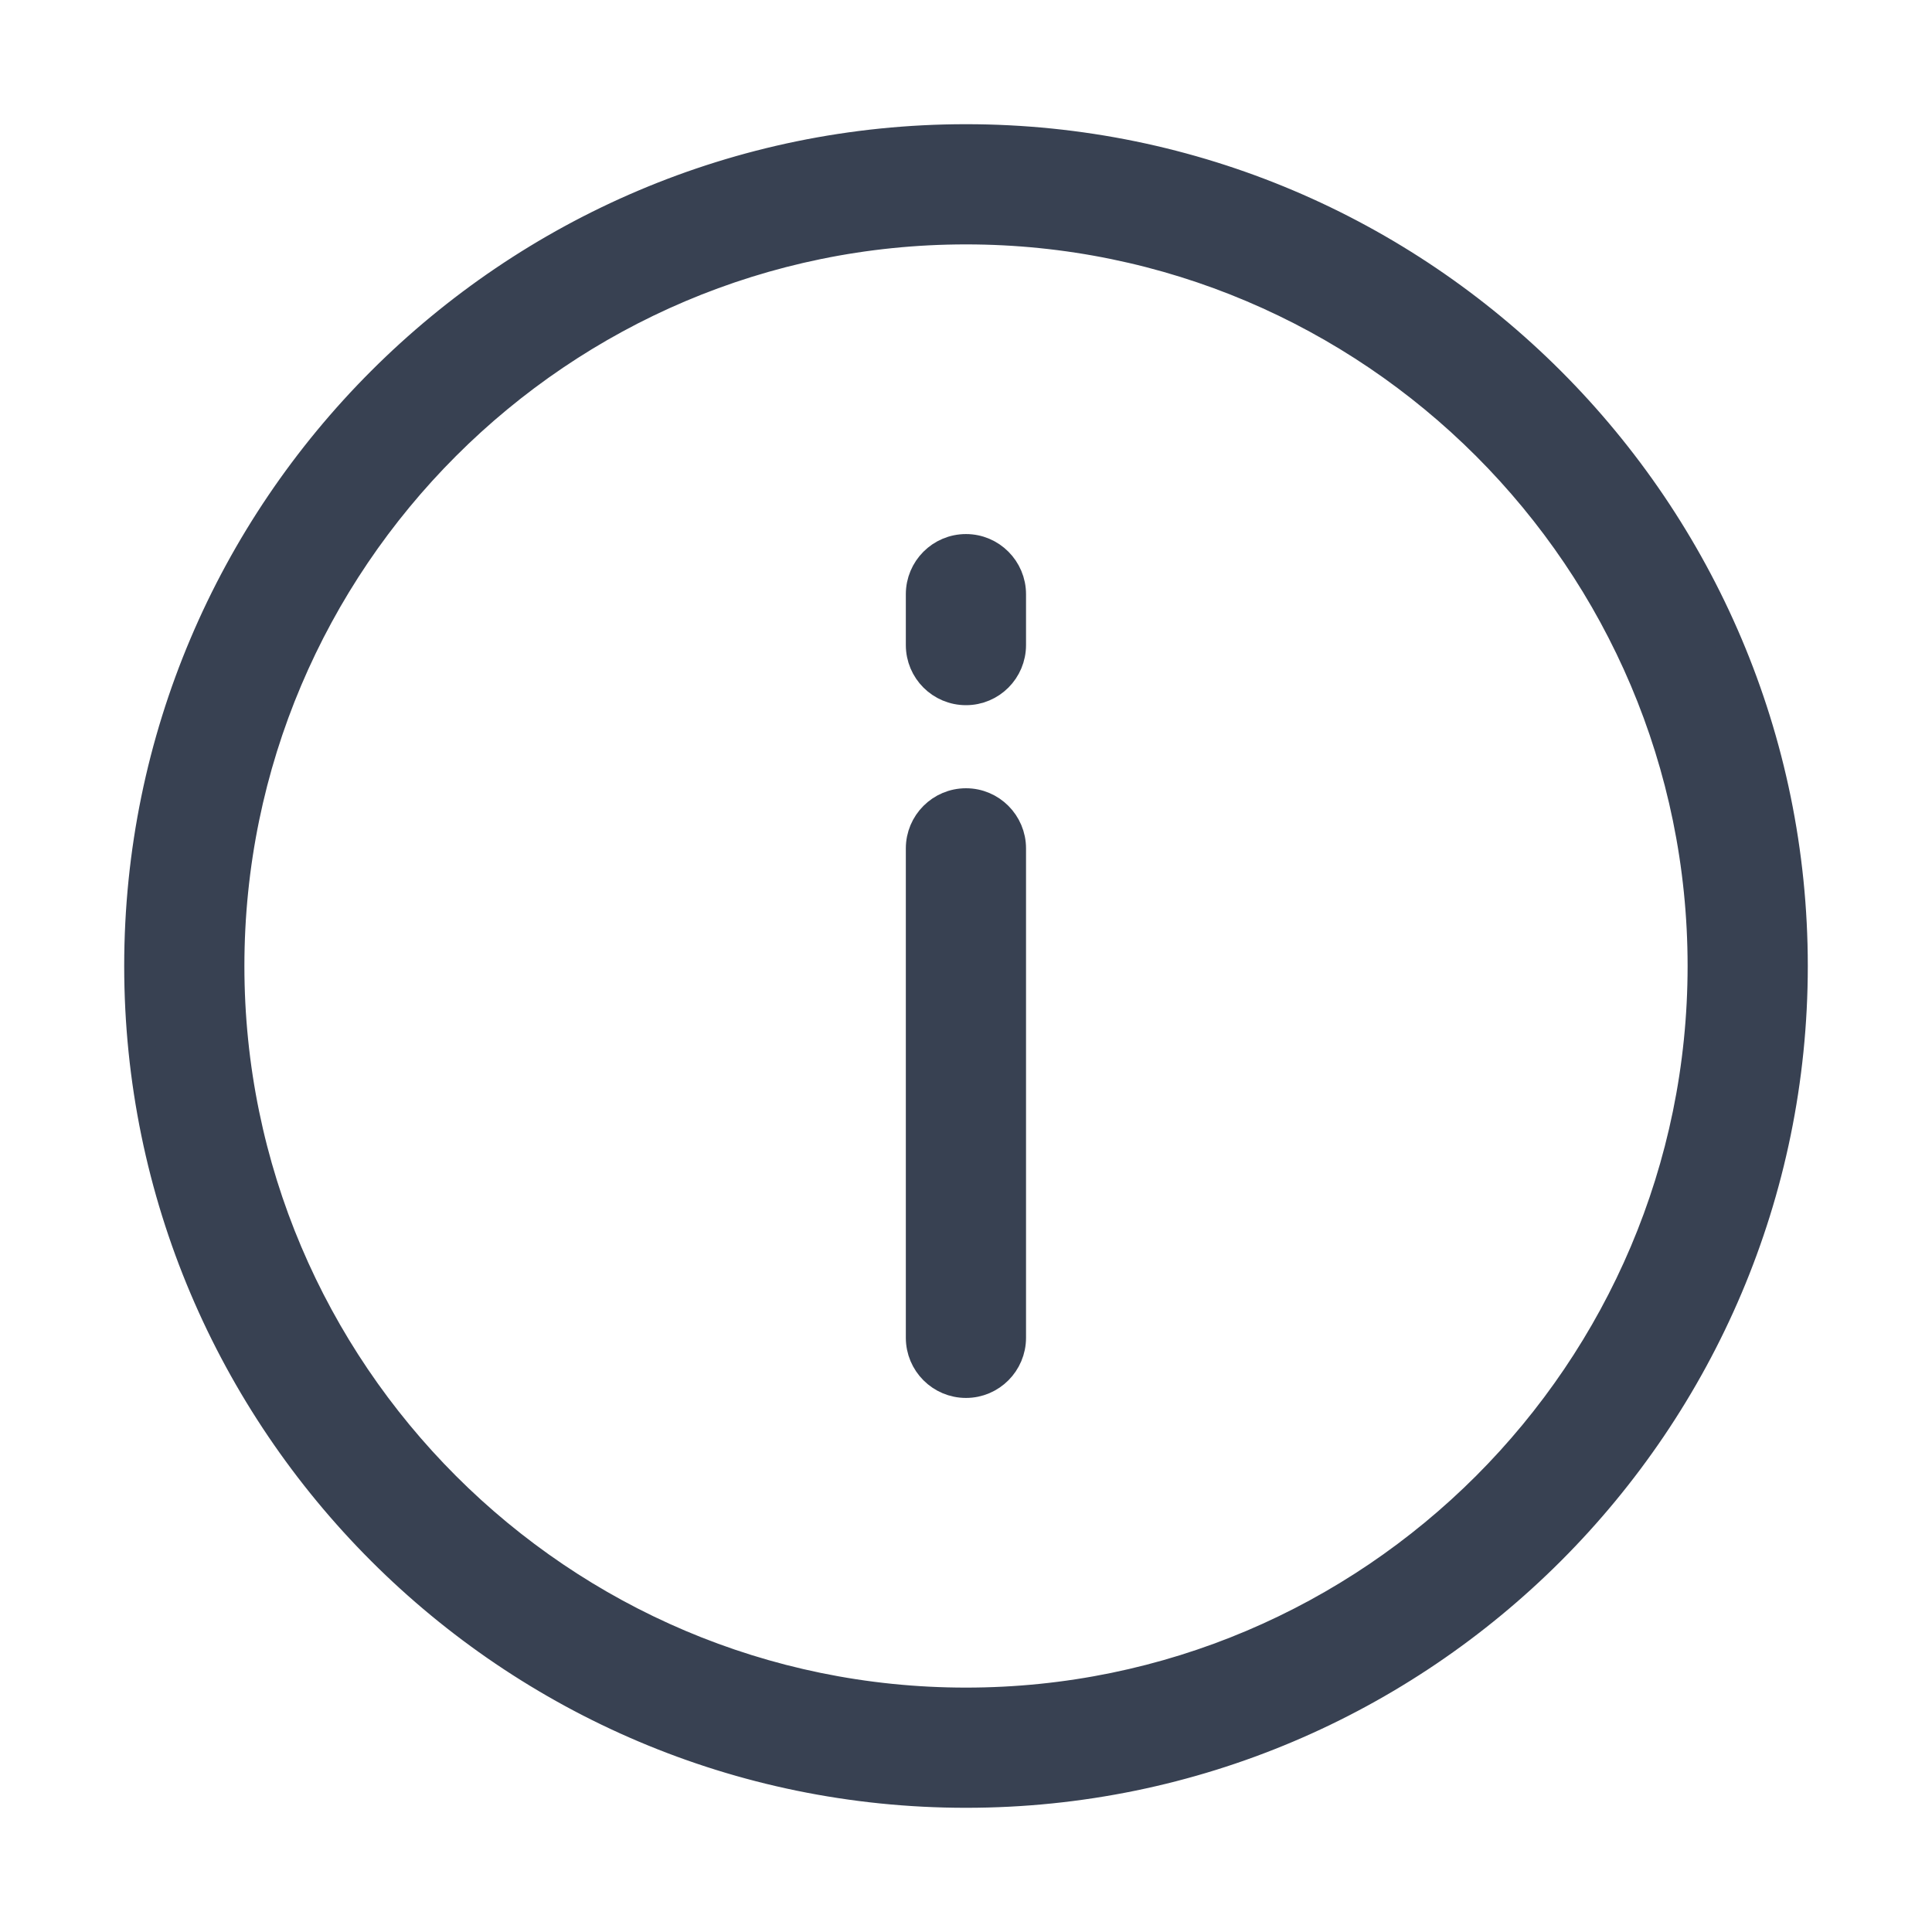<svg width="14" height="14" viewBox="0 0 14 14" fill="none" xmlns="http://www.w3.org/2000/svg">
<path d="M7 1C3.692 1 1 3.692 1 7C1 10.308 3.692 13 7 13C10.308 13 13 10.308 13 7C13 3.692 10.308 1 7 1ZM7 12.329C4.062 12.329 1.671 9.938 1.671 7C1.671 4.062 4.062 1.671 7 1.671C9.938 1.671 12.329 4.062 12.329 7C12.329 9.938 9.938 12.329 7 12.329Z" fill="#384152" stroke="#384152" stroke-width="0.2"/>
<path d="M7 5.812C6.814 5.812 6.664 5.963 6.664 6.148V9.694C6.664 9.879 6.814 10.03 7 10.03C7.185 10.03 7.335 9.879 7.335 9.694V6.148C7.335 5.963 7.185 5.812 7 5.812Z" fill="#384152" stroke="#384152" stroke-width="0.2"/>
<path d="M7 3.97C6.814 3.97 6.664 4.121 6.664 4.306V4.674C6.664 4.86 6.814 5.01 7 5.01C7.185 5.01 7.335 4.86 7.335 4.674V4.306C7.335 4.121 7.185 3.97 7 3.97Z" fill="#384152" stroke="#384152" stroke-width="0.2"/>
</svg>
